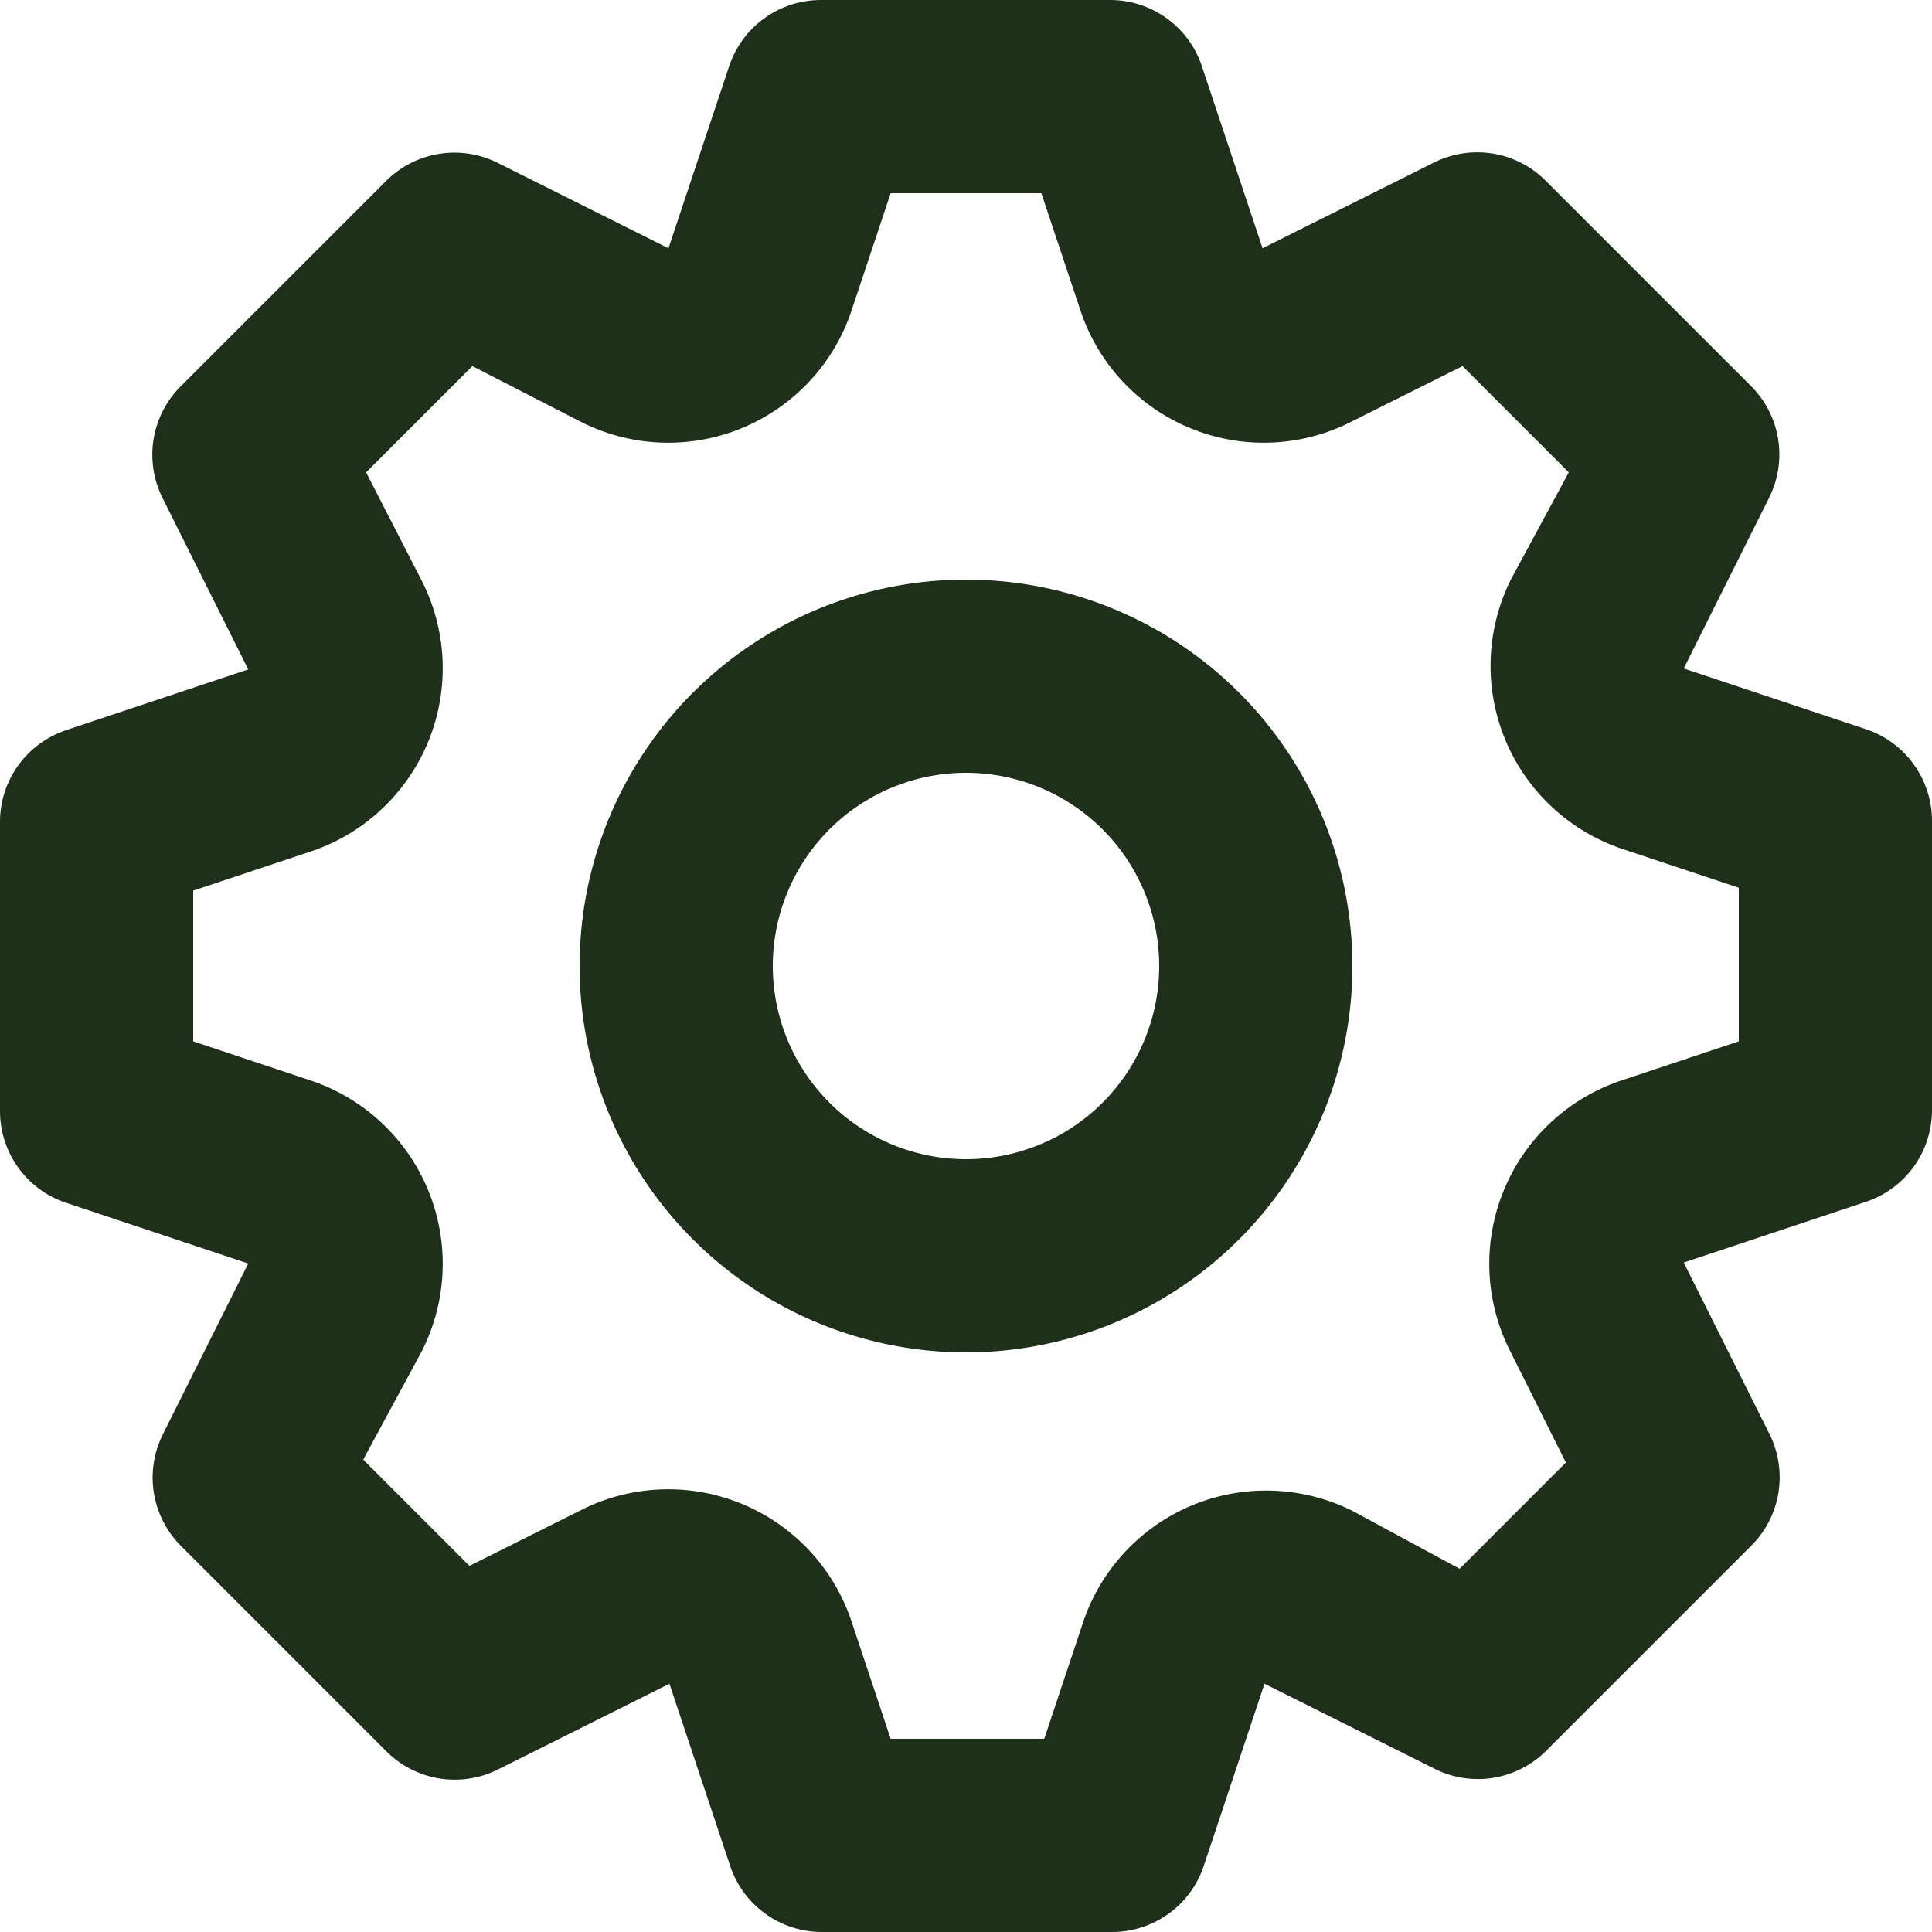 <svg width="32" height="32" viewBox="0 0 32 32" fill="none" xmlns="http://www.w3.org/2000/svg">
<path d="M30.912 12.08L27.888 11.072L29.312 8.224C29.456 7.926 29.505 7.59 29.45 7.264C29.396 6.937 29.241 6.635 29.008 6.4L25.6 2.992C25.364 2.755 25.059 2.599 24.729 2.544C24.399 2.49 24.06 2.54 23.76 2.688L20.912 4.112L19.904 1.088C19.797 0.773 19.596 0.499 19.326 0.304C19.056 0.109 18.733 0.002 18.4 5.33366e-06H13.6C13.265 -0.001 12.937 0.104 12.665 0.299C12.392 0.494 12.187 0.77 12.08 1.088L11.072 4.112L8.224 2.688C7.926 2.544 7.59 2.495 7.264 2.55C6.937 2.604 6.635 2.759 6.4 2.992L2.992 6.4C2.755 6.636 2.599 6.941 2.544 7.271C2.49 7.601 2.54 7.94 2.688 8.24L4.112 11.088L1.088 12.096C0.773 12.203 0.499 12.405 0.304 12.674C0.109 12.944 0.002 13.267 5.33366e-06 13.6V18.4C-0.001 18.735 0.104 19.063 0.299 19.335C0.494 19.608 0.77 19.813 1.088 19.92L4.112 20.928L2.688 23.776C2.544 24.074 2.495 24.41 2.55 24.736C2.604 25.063 2.759 25.365 2.992 25.6L6.4 29.008C6.636 29.245 6.941 29.401 7.271 29.456C7.601 29.51 7.94 29.46 8.24 29.312L11.088 27.888L12.096 30.912C12.203 31.23 12.408 31.506 12.681 31.701C12.953 31.896 13.281 32.001 13.616 32H18.416C18.751 32.001 19.079 31.896 19.351 31.701C19.624 31.506 19.829 31.23 19.936 30.912L20.944 27.888L23.792 29.312C24.088 29.453 24.421 29.499 24.744 29.445C25.067 29.39 25.366 29.238 25.6 29.008L29.008 25.6C29.245 25.364 29.401 25.059 29.456 24.729C29.51 24.399 29.46 24.06 29.312 23.76L27.888 20.912L30.912 19.904C31.227 19.797 31.501 19.596 31.696 19.326C31.891 19.056 31.997 18.733 32 18.4V13.6C32.001 13.265 31.896 12.937 31.701 12.665C31.506 12.392 31.23 12.187 30.912 12.08ZM28.8 17.248L26.88 17.888C26.439 18.031 26.033 18.269 25.693 18.584C25.352 18.9 25.084 19.285 24.908 19.715C24.731 20.144 24.65 20.606 24.67 21.07C24.69 21.534 24.811 21.988 25.024 22.4L25.936 24.224L24.176 25.984L22.4 25.024C21.99 24.82 21.54 24.706 21.082 24.69C20.624 24.674 20.168 24.757 19.744 24.933C19.321 25.109 18.941 25.374 18.629 25.71C18.317 26.046 18.08 26.445 17.936 26.88L17.296 28.8H14.752L14.112 26.88C13.969 26.439 13.731 26.033 13.416 25.693C13.1 25.352 12.715 25.084 12.286 24.908C11.856 24.731 11.394 24.65 10.93 24.67C10.466 24.69 10.012 24.811 9.6 25.024L7.776 25.936L6.016 24.176L6.976 22.4C7.189 21.988 7.31 21.534 7.33 21.07C7.35 20.606 7.269 20.144 7.092 19.715C6.915 19.285 6.648 18.9 6.307 18.584C5.967 18.269 5.562 18.031 5.12 17.888L3.2 17.248V14.752L5.12 14.112C5.562 13.969 5.967 13.731 6.307 13.416C6.648 13.1 6.915 12.715 7.092 12.286C7.269 11.856 7.35 11.394 7.33 10.93C7.31 10.466 7.189 10.012 6.976 9.6L6.064 7.824L7.824 6.064L9.6 6.976C10.012 7.189 10.466 7.31 10.93 7.33C11.394 7.35 11.856 7.269 12.286 7.092C12.715 6.915 13.1 6.648 13.416 6.307C13.731 5.967 13.969 5.562 14.112 5.12L14.752 3.2H17.248L17.888 5.12C18.031 5.562 18.269 5.967 18.584 6.307C18.9 6.648 19.285 6.915 19.715 7.092C20.144 7.269 20.606 7.35 21.07 7.33C21.534 7.31 21.988 7.189 22.4 6.976L24.224 6.064L25.984 7.824L25.024 9.6C24.82 10.01 24.706 10.46 24.69 10.918C24.674 11.376 24.757 11.832 24.933 12.255C25.109 12.679 25.374 13.059 25.71 13.371C26.046 13.683 26.445 13.92 26.88 14.064L28.8 14.704V17.248ZM16 9.6C14.734 9.6 13.497 9.975 12.444 10.679C11.392 11.382 10.572 12.381 10.087 13.551C9.603 14.72 9.476 16.007 9.723 17.249C9.97 18.49 10.579 19.63 11.475 20.526C12.37 21.421 13.51 22.03 14.751 22.277C15.993 22.524 17.28 22.397 18.449 21.913C19.619 21.428 20.618 20.608 21.321 19.556C22.025 18.503 22.4 17.266 22.4 16C22.4 14.303 21.726 12.675 20.526 11.475C19.325 10.274 17.697 9.6 16 9.6ZM16 19.2C15.367 19.2 14.748 19.012 14.222 18.661C13.696 18.309 13.286 17.809 13.044 17.225C12.801 16.64 12.738 15.996 12.861 15.376C12.985 14.755 13.29 14.185 13.737 13.737C14.185 13.29 14.755 12.985 15.376 12.861C15.996 12.738 16.64 12.801 17.225 13.044C17.809 13.286 18.309 13.696 18.661 14.222C19.012 14.748 19.2 15.367 19.2 16C19.2 16.849 18.863 17.663 18.263 18.263C17.663 18.863 16.849 19.2 16 19.2Z" fill="#1E2F1A"/>
</svg>
